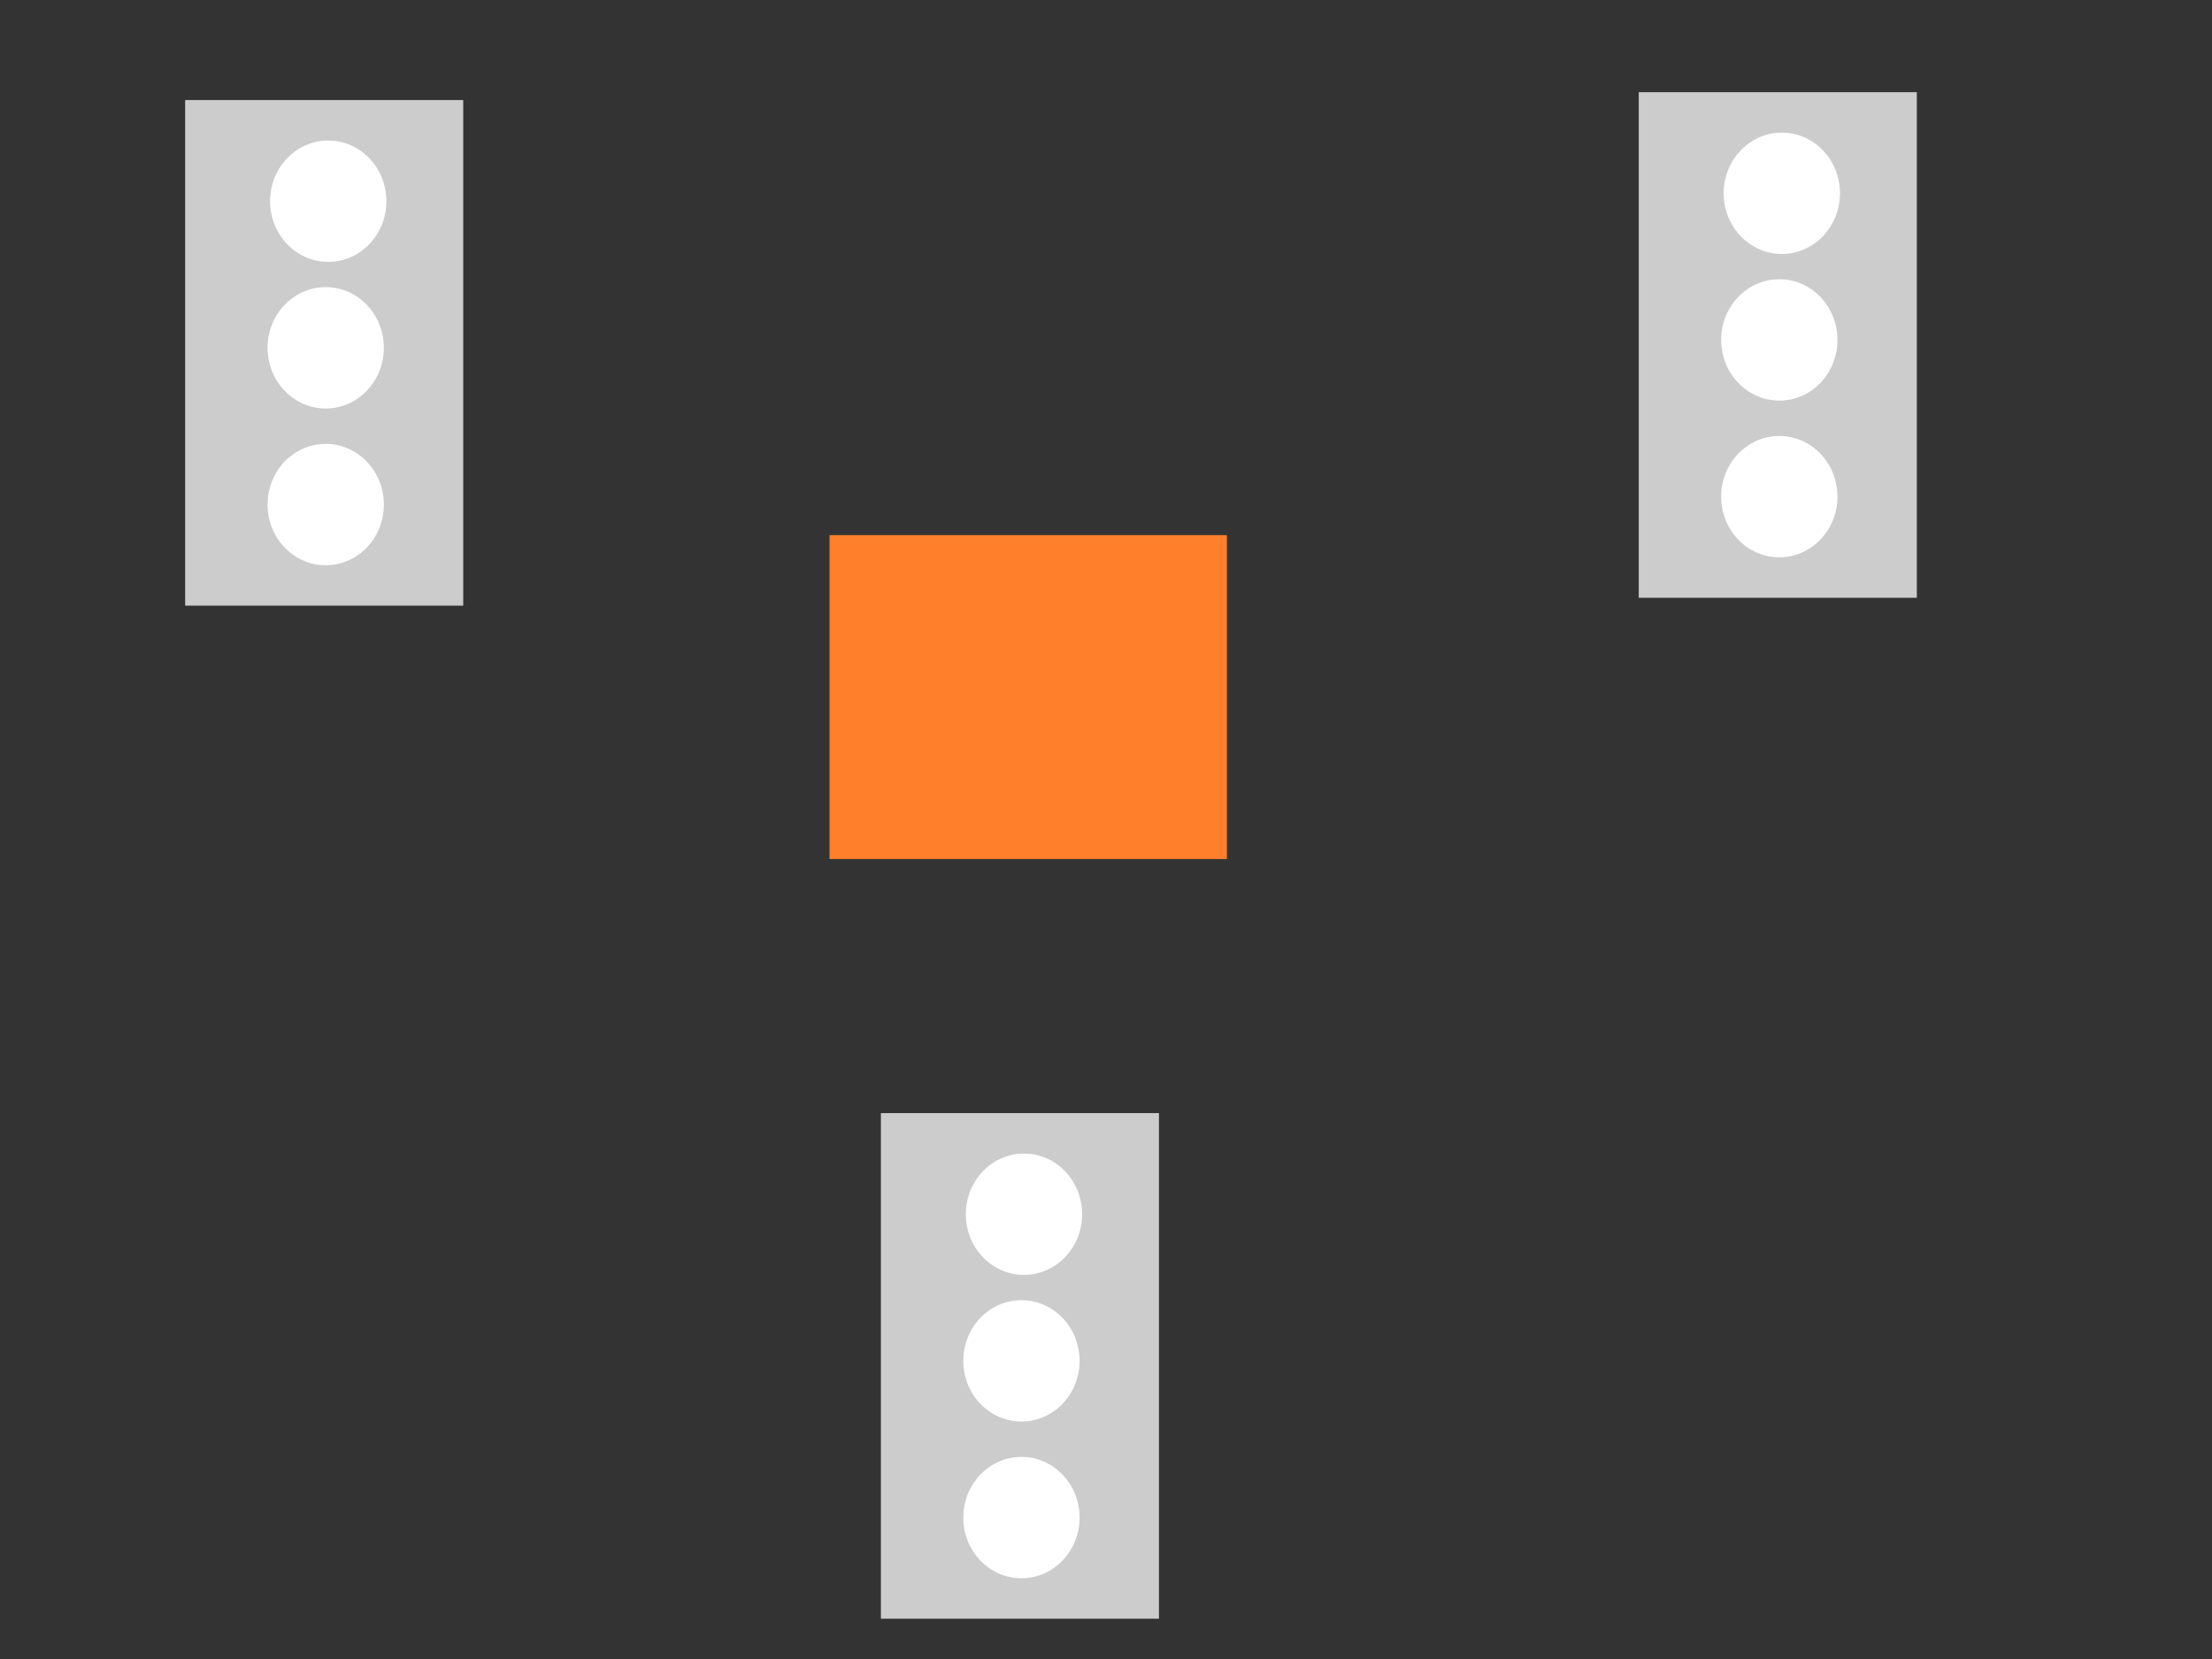 <?xml version="1.0" encoding="UTF-8" standalone="no"?>
<!-- Created with Inkscape (http://www.inkscape.org/) -->

<svg
   xmlns:dc="http://purl.org/dc/elements/1.1/"
   xmlns:cc="http://creativecommons.org/ns#"
   xmlns:rdf="http://www.w3.org/1999/02/22-rdf-syntax-ns#"
   xmlns:svg="http://www.w3.org/2000/svg"
   xmlns="http://www.w3.org/2000/svg"
   xmlns:sodipodi="http://sodipodi.sourceforge.net/DTD/sodipodi-0.dtd"
   xmlns:inkscape="http://www.inkscape.org/namespaces/inkscape"
   width="800"
   height="600"
   viewBox="0 0 211.667 158.75"
   version="1.1"
   id="svg8"
   inkscape:version="0.92.3 (2405546, 2018-03-11)"
   sodipodi:docname="demo13-background2.svg">
  <rect x="0" y="0" width="211.667" height="158.75" fill="#333333" stroke="none"/>
  <defs
     id="defs2" />
  <sodipodi:namedview
     id="base"
     pagecolor="#ffffff"
     bordercolor="#666666"
     borderopacity="1.0"
     inkscape:pageopacity="0.0"
     inkscape:pageshadow="2"
     inkscape:zoom="0.33"
     inkscape:cx="373.95624"
     inkscape:cy="100.03015"
     inkscape:document-units="mm"
     inkscape:current-layer="layer1"
     showgrid="false"
     units="px"
     inkscape:window-width="1360"
     inkscape:window-height="621"
     inkscape:window-x="0"
     inkscape:window-y="0"
     inkscape:window-maximized="1" />
  <g
     inkscape:label="Calque 1"
     inkscape:groupmode="layer"
     id="layer1"
     transform="translate(0,-138.25)">
    <rect
       id="rect1"
       width="26.61"
       height="48.381"
       x="17.717"
       y="147.825"
       style="fill:#cccccc;stroke-width:0.123" />
    <ellipse
       style="fill:#ffffff;stroke-width:0.169"
       id="rect1-top"
       cx="31.409"
       cy="157.502"
       rx="5.564"
       ry="5.806" />
    <ellipse
       style="fill:#ffffff;stroke-width:0.169"
       id="rect1-middle"
       cx="31.167"
       cy="171.532"
       rx="5.564"
       ry="5.806" />
    <ellipse
       style="fill:#ffffff;stroke-width:0.169"
       id="rect1-footer"
       cx="31.167"
       cy="186.53"
       rx="5.564"
       ry="5.806" />
    <rect
       style="fill:#ff7f2a;stroke-width:0.21"
       id="autre"
       width="38.027"
       height="30.994"
       x="79.377"
       y="189.456" />
    <rect
       id="rect2"
       width="26.61"
       height="48.381"
       x="84.293"
       y="244.764"
       style="fill:#cccccc;stroke-width:0.123" />
    <ellipse
       style="fill:#ffffff;stroke-width:0.169"
       id="rect2-top"
       cx="97.985"
       cy="254.44"
       rx="5.564"
       ry="5.806" />
    <ellipse
       style="fill:#ffffff;stroke-width:0.169"
       id="rect2-middle"
       cx="97.743"
       cy="268.47"
       rx="5.564"
       ry="5.806" />
    <ellipse
       style="fill:#ffffff;stroke-width:0.169"
       id="rect2-footer"
       cx="97.743"
       cy="283.468"
       rx="5.564"
       ry="5.806" />
    <rect
       id="rect3"
       width="26.61"
       height="48.381"
       x="156.812"
       y="147.069"
       style="fill:#cccccc;stroke-width:0.123" />
    <ellipse
       style="fill:#ffffff;stroke-width:0.169"
       id="rect3-top"
       cx="170.504"
       cy="156.746"
       rx="5.564"
       ry="5.806" />
    <ellipse
       style="fill:#ffffff;stroke-width:0.169"
       id="rect3-middle"
       cx="170.262"
       cy="170.776"
       rx="5.564"
       ry="5.806" />
    <ellipse
       style="fill:#ffffff;stroke-width:0.169"
       id="rect3-footer"
       cx="170.262"
       cy="185.774"
       rx="5.564"
       ry="5.806" />
  </g>
</svg>
